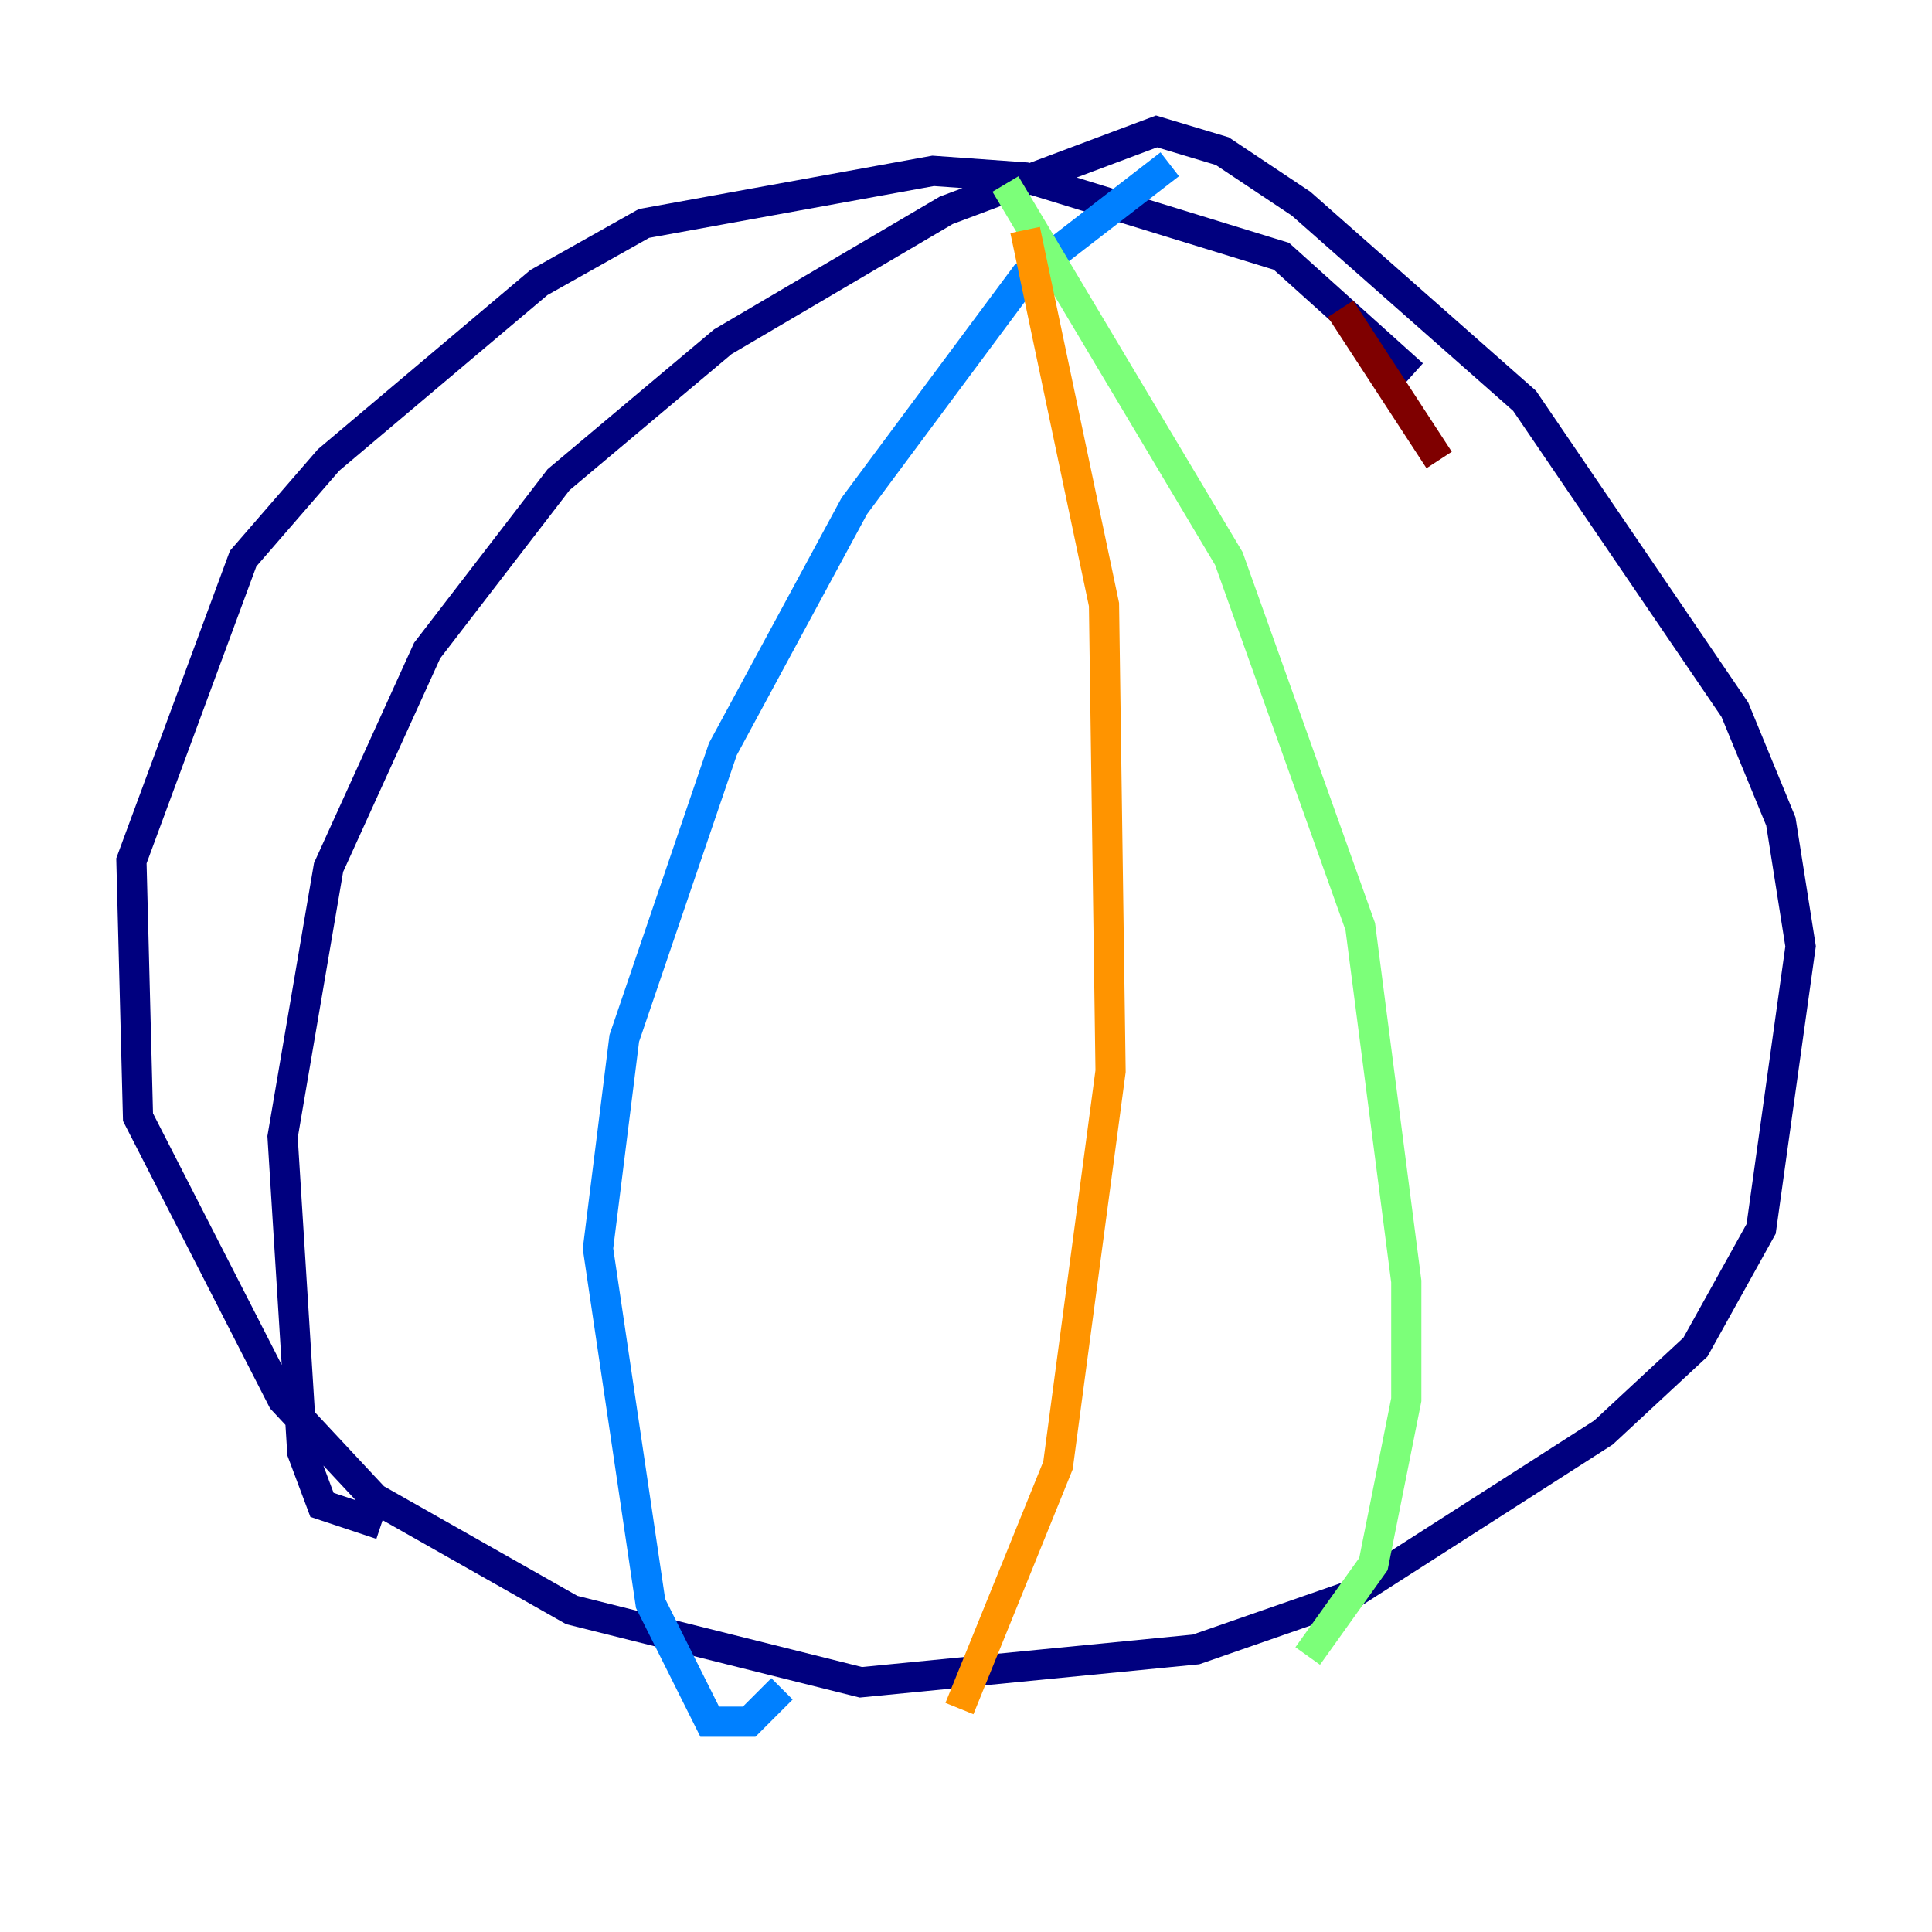 <?xml version="1.0" encoding="utf-8" ?>
<svg baseProfile="tiny" height="128" version="1.2" viewBox="0,0,128,128" width="128" xmlns="http://www.w3.org/2000/svg" xmlns:ev="http://www.w3.org/2001/xml-events" xmlns:xlink="http://www.w3.org/1999/xlink"><defs /><polyline fill="none" points="93.605,24.816 84.898,16.98 67.918,11.755 61.823,11.32 42.667,14.803 35.701,18.721 21.769,30.476 16.109,37.007 8.707,57.034 9.143,74.014 18.721,92.735 24.816,99.265 37.878,106.667 57.034,111.456 79.238,109.279 89.252,105.796 106.231,94.912 112.326,89.252 116.68,81.415 119.293,62.694 117.986,54.422 114.939,47.02 101.007,26.558 86.204,13.497 80.98,10.014 76.626,8.707 62.694,13.932 47.891,22.64 37.007,31.782 28.299,43.102 21.769,57.469 18.721,75.32 20.027,96.218 21.333,99.701 25.252,101.007" stroke="#00007f" stroke-width="2" /><polyline fill="none" points="77.497,10.884 67.918,18.286 56.599,33.524 47.891,49.633 41.361,68.789 39.619,82.721 43.102,106.231 47.02,114.068 49.633,114.068 51.809,111.891" stroke="#0080ff" stroke-width="2" /><polyline fill="none" points="66.612,12.191 81.415,37.007 90.122,61.388 93.17,84.898 93.17,92.735 90.993,103.619 86.639,109.714" stroke="#7cff79" stroke-width="2" /><polyline fill="none" points="67.918,15.238 73.143,40.054 73.578,70.966 70.095,97.088 63.565,113.197" stroke="#ff9400" stroke-width="2" /><polyline fill="none" points="88.816,20.463 95.347,30.476" stroke="#7f0000" stroke-width="2" /></svg>